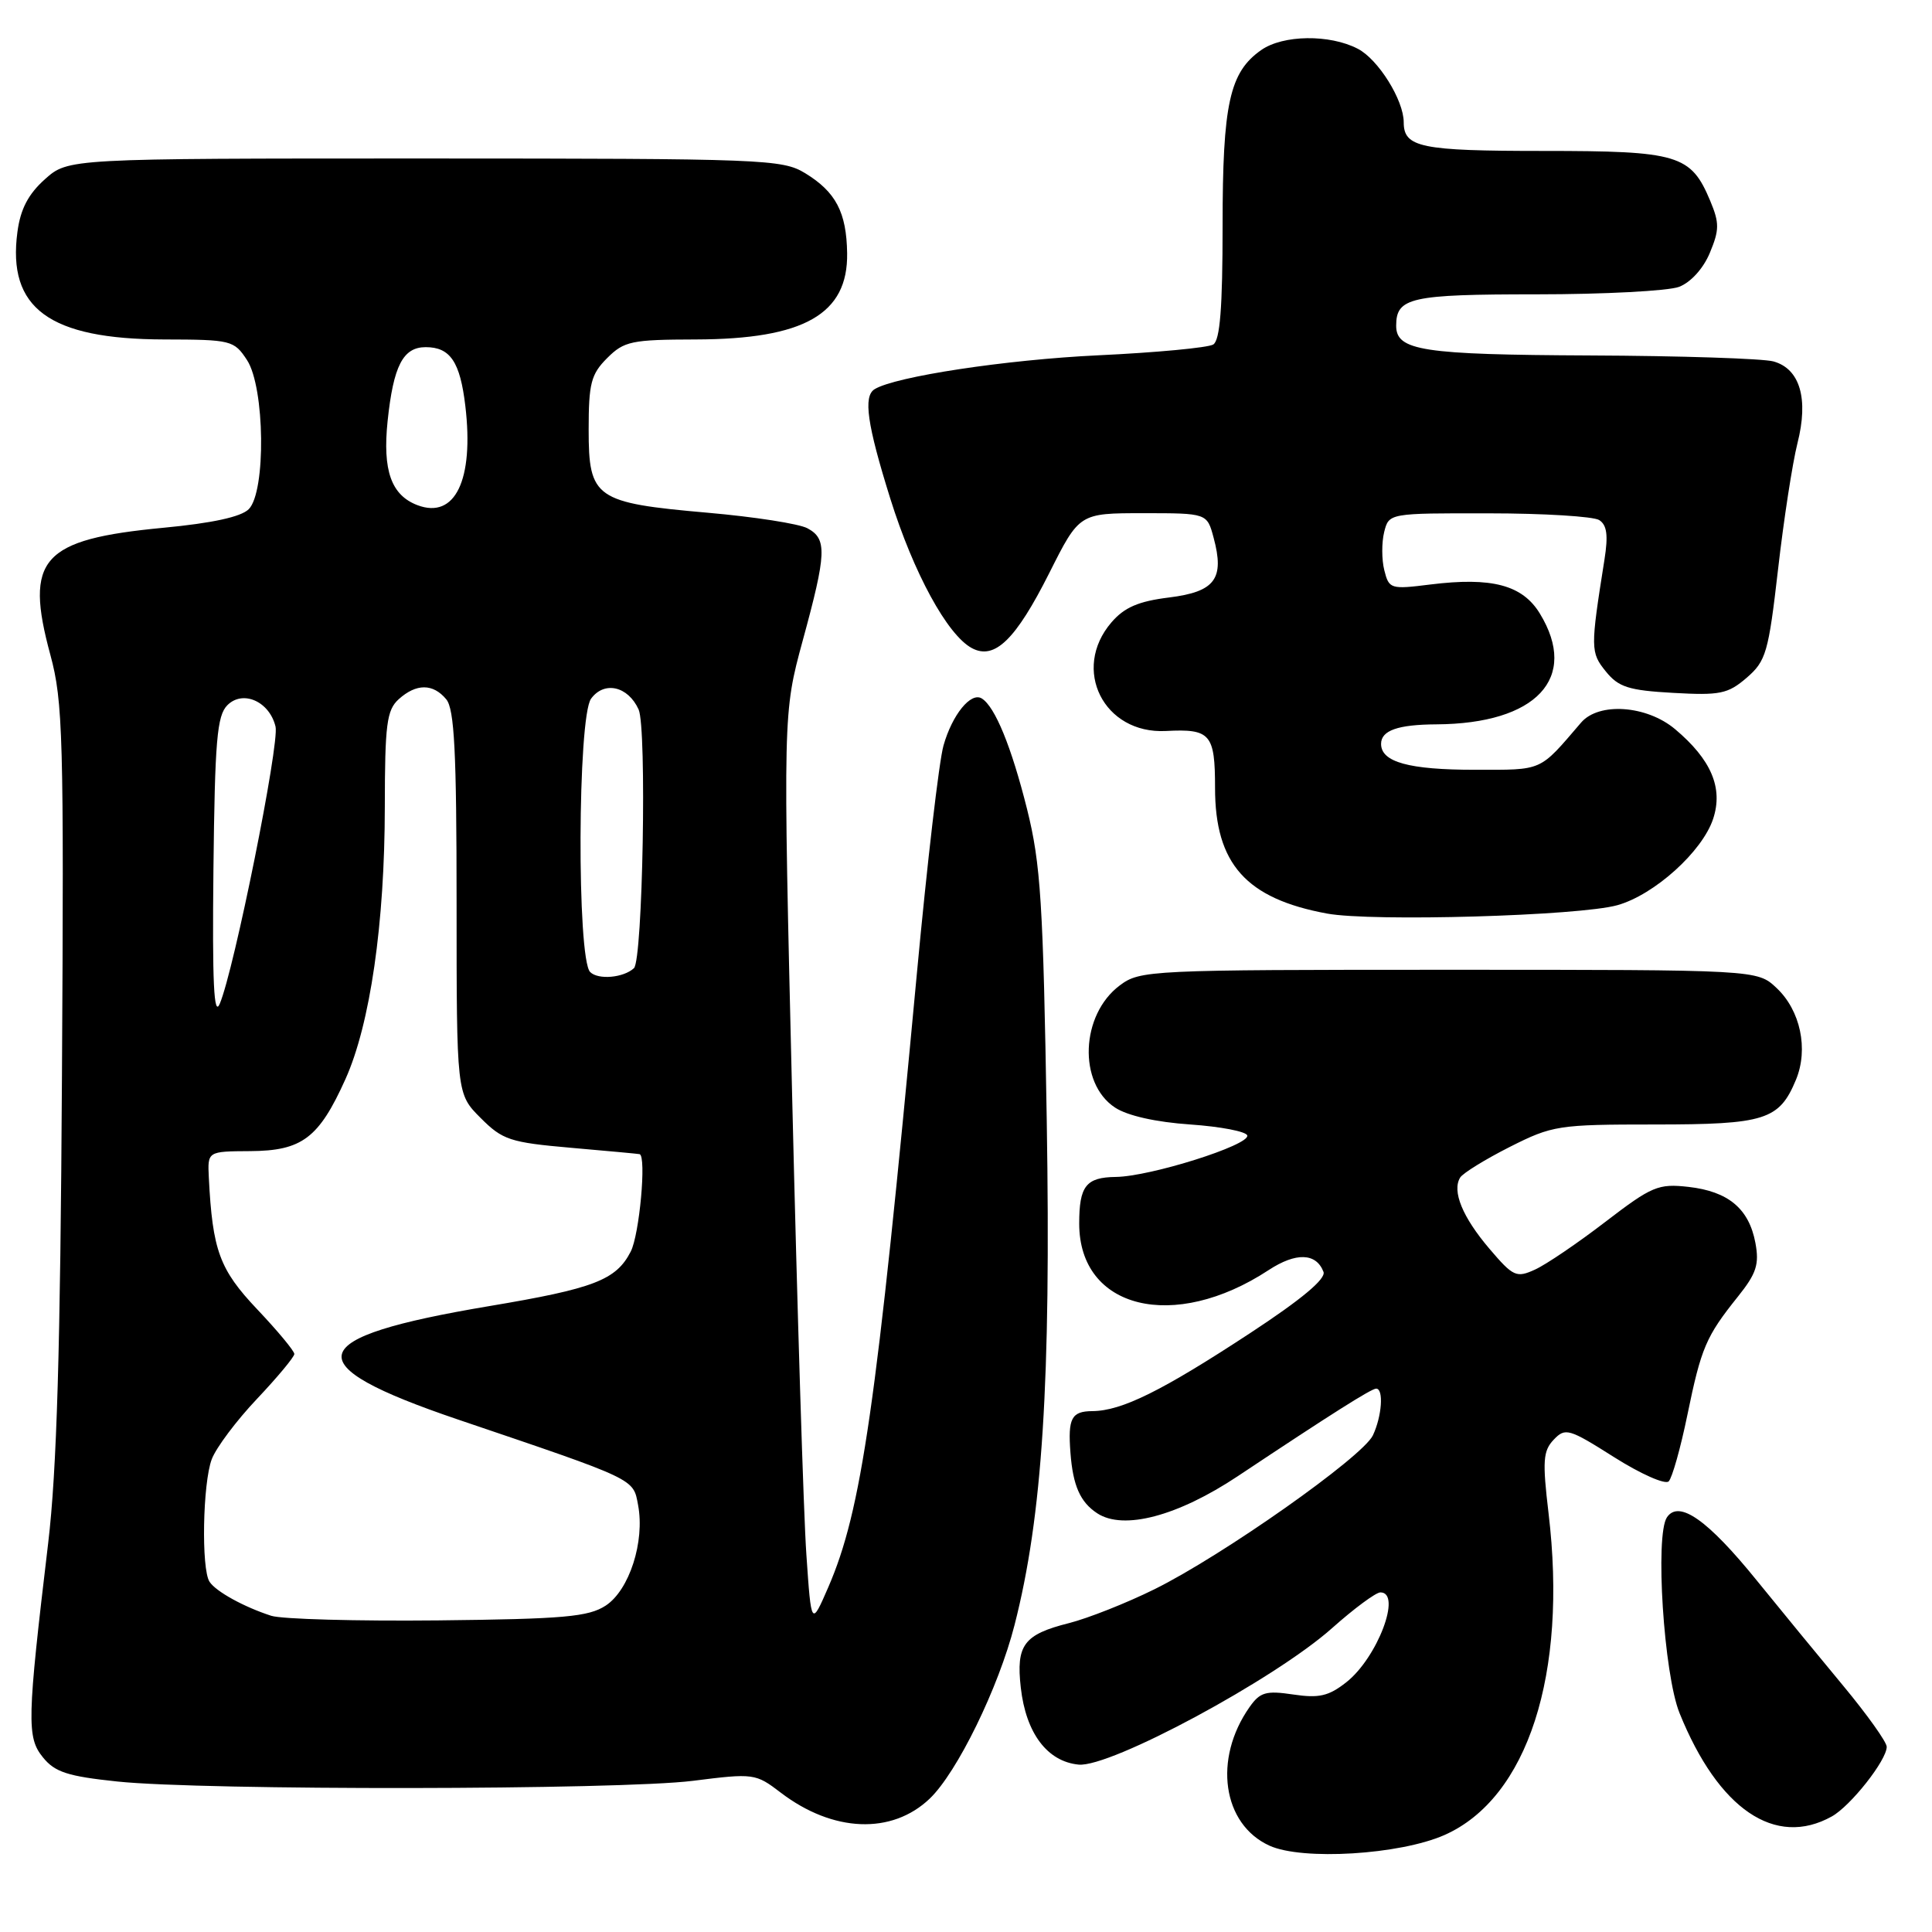 <?xml version="1.0" encoding="UTF-8" standalone="no"?>
<!DOCTYPE svg PUBLIC "-//W3C//DTD SVG 1.1//EN" "http://www.w3.org/Graphics/SVG/1.1/DTD/svg11.dtd" >
<svg xmlns="http://www.w3.org/2000/svg" xmlns:xlink="http://www.w3.org/1999/xlink" version="1.1" viewBox="0 0 256 256">
 <g >
 <path fill="currentColor"
d=" M 191.40 243.15 C 202.42 238.27 207.74 221.83 205.19 200.50 C 204.37 193.60 204.46 192.26 205.87 190.77 C 207.41 189.15 207.87 189.28 213.89 193.09 C 217.40 195.31 220.65 196.75 221.11 196.29 C 221.57 195.83 222.69 191.86 223.59 187.47 C 225.42 178.57 226.05 177.09 230.28 171.81 C 232.74 168.74 233.13 167.53 232.60 164.69 C 231.75 160.16 229.02 157.87 223.74 157.27 C 219.73 156.82 218.89 157.17 212.72 161.90 C 209.05 164.72 204.85 167.57 203.39 168.23 C 200.93 169.35 200.51 169.17 197.36 165.47 C 193.79 161.28 192.37 157.83 193.48 156.03 C 193.85 155.44 196.80 153.62 200.04 151.98 C 205.71 149.12 206.47 149.00 219.25 149.00 C 233.90 149.00 235.76 148.41 237.98 143.06 C 239.65 139.01 238.57 133.88 235.40 130.91 C 232.84 128.50 232.84 128.50 191.99 128.50 C 152.26 128.50 151.07 128.56 148.38 130.57 C 143.18 134.45 142.83 143.53 147.75 146.76 C 149.39 147.84 153.17 148.69 157.72 149.00 C 161.74 149.28 165.14 149.93 165.27 150.46 C 165.58 151.74 152.44 155.89 147.86 155.95 C 143.90 156.00 143.00 157.15 143.00 162.13 C 143.00 173.46 155.54 176.54 168.09 168.30 C 171.72 165.92 174.40 166.00 175.37 168.53 C 175.72 169.45 172.45 172.18 165.70 176.61 C 153.97 184.31 148.64 186.95 144.75 186.98 C 141.97 187.00 141.49 187.92 141.84 192.50 C 142.17 196.86 143.13 199.04 145.39 200.52 C 148.87 202.80 156.04 200.90 164.00 195.61 C 176.41 187.35 181.71 184.00 182.35 184.00 C 183.37 184.00 183.11 187.68 181.91 190.20 C 180.54 193.06 162.01 206.12 152.96 210.59 C 149.26 212.42 144.17 214.43 141.65 215.07 C 135.66 216.58 134.62 217.96 135.26 223.62 C 135.94 229.65 138.76 233.41 142.92 233.82 C 147.13 234.23 168.90 222.51 176.49 215.75 C 179.42 213.14 182.31 211.00 182.91 211.00 C 185.80 211.00 182.51 219.67 178.39 222.91 C 176.05 224.75 174.77 225.04 171.36 224.53 C 167.75 223.99 166.96 224.22 165.57 226.20 C 160.73 233.08 161.98 241.72 168.21 244.56 C 172.58 246.55 185.49 245.76 191.40 243.15 Z  M 123.19 238.33 C 126.82 234.86 132.31 223.64 134.43 215.33 C 138.13 200.90 139.26 183.11 138.70 148.50 C 138.23 119.60 137.90 114.47 136.09 107.21 C 134.02 98.95 131.85 93.64 130.09 92.55 C 128.65 91.66 126.18 94.69 125.02 98.78 C 124.43 100.83 122.85 114.42 121.49 129.00 C 116.12 186.58 114.16 200.15 109.75 210.32 C 107.50 215.50 107.50 215.50 106.85 206.00 C 106.48 200.78 105.64 173.55 104.97 145.50 C 103.75 94.50 103.75 94.50 106.37 84.86 C 109.53 73.29 109.61 71.40 106.99 70.00 C 105.89 69.40 99.94 68.48 93.78 67.94 C 78.86 66.63 78.00 66.03 78.00 56.93 C 78.00 50.81 78.31 49.59 80.45 47.45 C 82.70 45.20 83.68 45.00 92.20 44.98 C 106.54 44.94 112.37 41.63 112.25 33.56 C 112.17 28.13 110.75 25.43 106.69 22.95 C 103.65 21.10 101.27 21.01 56.27 21.00 C 9.03 21.00 9.03 21.00 5.95 23.75 C 3.75 25.72 2.71 27.70 2.31 30.73 C 0.95 40.85 6.53 44.94 21.73 44.98 C 30.64 45.00 31.01 45.09 32.73 47.71 C 35.10 51.33 35.26 65.16 32.96 67.47 C 31.94 68.49 28.11 69.32 21.67 69.93 C 5.48 71.47 3.21 74.02 6.68 86.80 C 8.34 92.93 8.48 97.68 8.21 142.50 C 8.00 178.90 7.53 194.84 6.38 204.50 C 3.59 227.92 3.53 230.21 5.69 232.86 C 7.27 234.82 8.98 235.37 15.55 236.06 C 26.97 237.26 82.05 237.19 91.80 235.97 C 99.88 234.95 100.11 234.98 103.46 237.54 C 110.37 242.81 118.17 243.12 123.19 238.33 Z  M 242.72 240.69 C 245.21 239.31 250.00 233.24 250.00 231.46 C 250.00 230.83 247.41 227.20 244.25 223.39 C 241.09 219.59 235.93 213.30 232.79 209.43 C 226.29 201.40 222.47 198.71 220.88 201.05 C 219.28 203.40 220.46 221.84 222.55 227.00 C 227.70 239.74 235.23 244.86 242.72 240.69 Z  M 214.32 119.94 C 219.22 118.56 225.57 112.83 227.00 108.50 C 228.35 104.41 226.75 100.65 221.96 96.62 C 218.19 93.45 211.85 93.01 209.50 95.75 C 203.89 102.29 204.55 102.00 195.43 102.00 C 186.68 102.00 183.00 100.98 183.00 98.57 C 183.00 96.79 185.22 96.01 190.33 95.98 C 203.59 95.90 209.25 89.84 204.04 81.30 C 201.73 77.51 197.68 76.44 189.52 77.45 C 184.26 78.11 184.05 78.04 183.43 75.57 C 183.07 74.16 183.07 71.88 183.41 70.50 C 184.04 68.00 184.04 68.00 197.27 68.02 C 204.55 68.02 211.13 68.43 211.90 68.91 C 212.93 69.57 213.11 70.93 212.60 74.15 C 210.73 85.94 210.74 86.45 212.78 88.97 C 214.46 91.05 215.80 91.48 221.70 91.81 C 227.90 92.16 228.95 91.95 231.44 89.81 C 234.01 87.59 234.33 86.48 235.60 75.45 C 236.35 68.88 237.51 61.36 238.17 58.74 C 239.67 52.84 238.51 48.87 234.99 47.89 C 233.62 47.51 222.68 47.15 210.68 47.10 C 188.45 47.00 185.00 46.47 185.00 43.16 C 185.00 39.42 186.89 39.00 203.63 39.00 C 212.56 39.00 221.05 38.55 222.48 38.01 C 224.03 37.42 225.70 35.58 226.56 33.51 C 227.83 30.47 227.84 29.55 226.62 26.63 C 224.05 20.49 222.41 20.00 204.48 20.00 C 188.26 20.00 186.00 19.54 186.00 16.20 C 186.00 13.27 182.62 7.85 179.91 6.46 C 176.18 4.52 170.00 4.61 167.12 6.63 C 162.92 9.57 162.00 13.74 162.00 29.91 C 162.00 40.77 161.66 45.09 160.76 45.65 C 160.07 46.07 153.21 46.72 145.51 47.08 C 133.30 47.66 118.61 49.89 115.89 51.57 C 114.36 52.51 114.90 56.25 117.96 66.04 C 121.06 75.94 125.53 84.14 128.78 85.88 C 131.79 87.49 134.58 84.78 139.04 75.92 C 143.02 68.00 143.02 68.00 151.48 68.00 C 159.94 68.00 159.94 68.00 160.81 71.25 C 162.28 76.70 161.01 78.41 154.91 79.17 C 150.85 79.67 148.98 80.48 147.27 82.47 C 141.93 88.68 146.25 97.29 154.49 96.86 C 160.40 96.55 161.00 97.25 161.00 104.41 C 161.00 114.46 165.11 119.07 175.83 121.05 C 181.79 122.15 209.29 121.36 214.32 119.94 Z  M 35.94 214.10 C 32.35 212.94 28.63 210.90 27.77 209.60 C 26.65 207.93 26.86 196.51 28.06 193.35 C 28.64 191.82 31.34 188.22 34.06 185.35 C 36.78 182.47 39.00 179.80 39.00 179.41 C 39.00 179.01 36.79 176.35 34.08 173.49 C 29.08 168.21 28.16 165.69 27.67 156.03 C 27.50 152.56 27.50 152.56 33.14 152.53 C 40.02 152.49 42.25 150.81 45.77 143.00 C 49.05 135.71 50.98 122.35 50.99 106.90 C 51.00 95.98 51.24 94.09 52.83 92.65 C 55.16 90.55 57.38 90.55 59.13 92.66 C 60.21 93.96 60.50 99.64 60.50 119.63 C 60.50 144.95 60.50 144.95 63.68 148.13 C 66.59 151.05 67.57 151.38 75.68 152.09 C 80.53 152.51 84.61 152.89 84.75 152.93 C 85.68 153.19 84.73 163.62 83.57 165.85 C 81.63 169.62 78.71 170.74 64.80 173.07 C 39.99 177.24 39.02 180.74 60.67 188.09 C 84.42 196.14 83.89 195.89 84.55 199.43 C 85.46 204.27 83.39 210.70 80.26 212.75 C 77.98 214.24 74.73 214.53 58.05 214.71 C 47.30 214.82 37.35 214.55 35.94 214.10 Z  M 28.28 115.28 C 28.47 98.11 28.75 94.82 30.13 93.44 C 32.19 91.38 35.71 92.95 36.51 96.28 C 37.05 98.56 31.03 128.50 29.12 133.00 C 28.34 134.85 28.12 130.24 28.28 115.28 Z  M 78.20 128.80 C 76.43 127.03 76.53 95.03 78.32 92.58 C 80.06 90.20 83.21 90.91 84.62 94.01 C 85.72 96.44 85.17 127.22 84.00 128.29 C 82.61 129.57 79.26 129.86 78.20 128.80 Z  M 55.32 66.94 C 51.84 65.62 50.68 62.35 51.36 55.79 C 52.13 48.47 53.40 46.00 56.41 46.00 C 59.66 46.00 60.97 47.95 61.66 53.80 C 62.82 63.60 60.30 68.82 55.32 66.94 Z "/>
</g>
</svg>